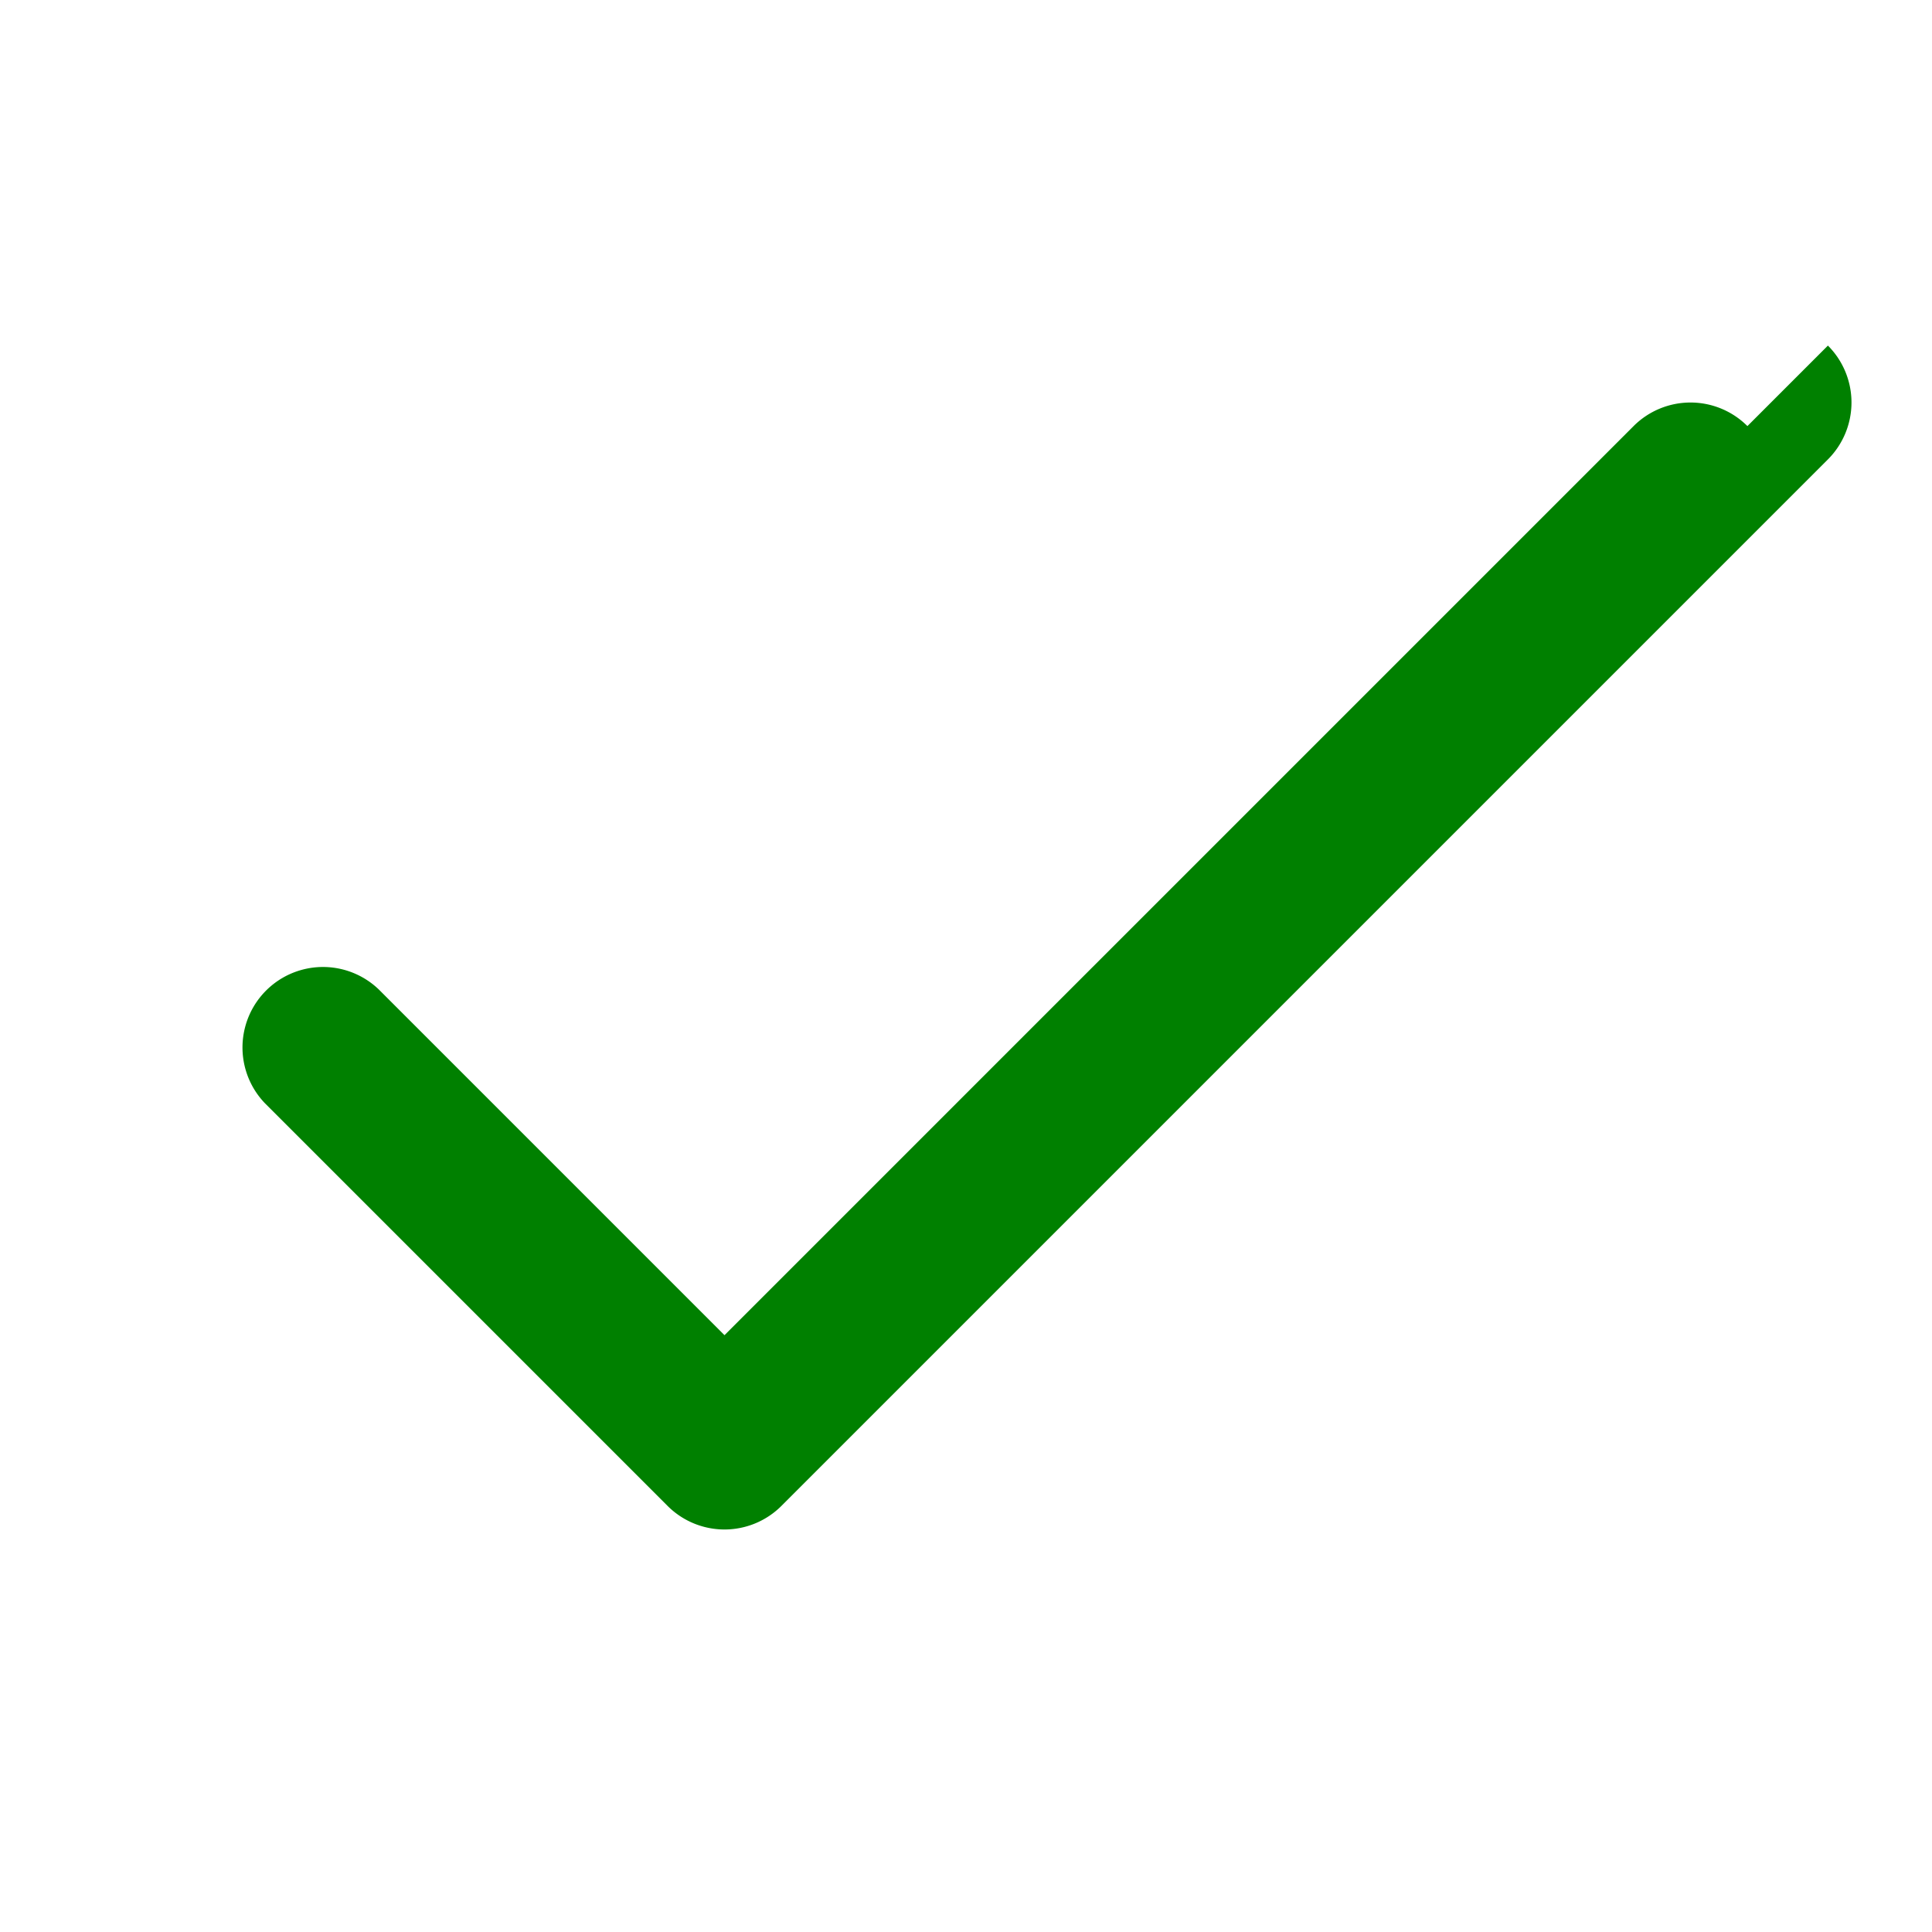 <?xml version="1.0" encoding="iso-8859-1"?>
<!-- Uploaded to: SVG Repo, www.svgrepo.com, Generator: SVG Repo Mixer Tools -->
<svg xmlns="http://www.w3.org/2000/svg" viewBox="0 0 24 24" width="24" height="24" fill="green">
	<path
		d="M21.707 5.293a1 1 0 0 0-1.414 0L9 16.586 4.707 12.293a1 1 0 0 0-1.414 1.414l5 5a1 1 0 0 0 1.414 0l13-13a1 1 0 0 0 0-1.414z" />
</svg>